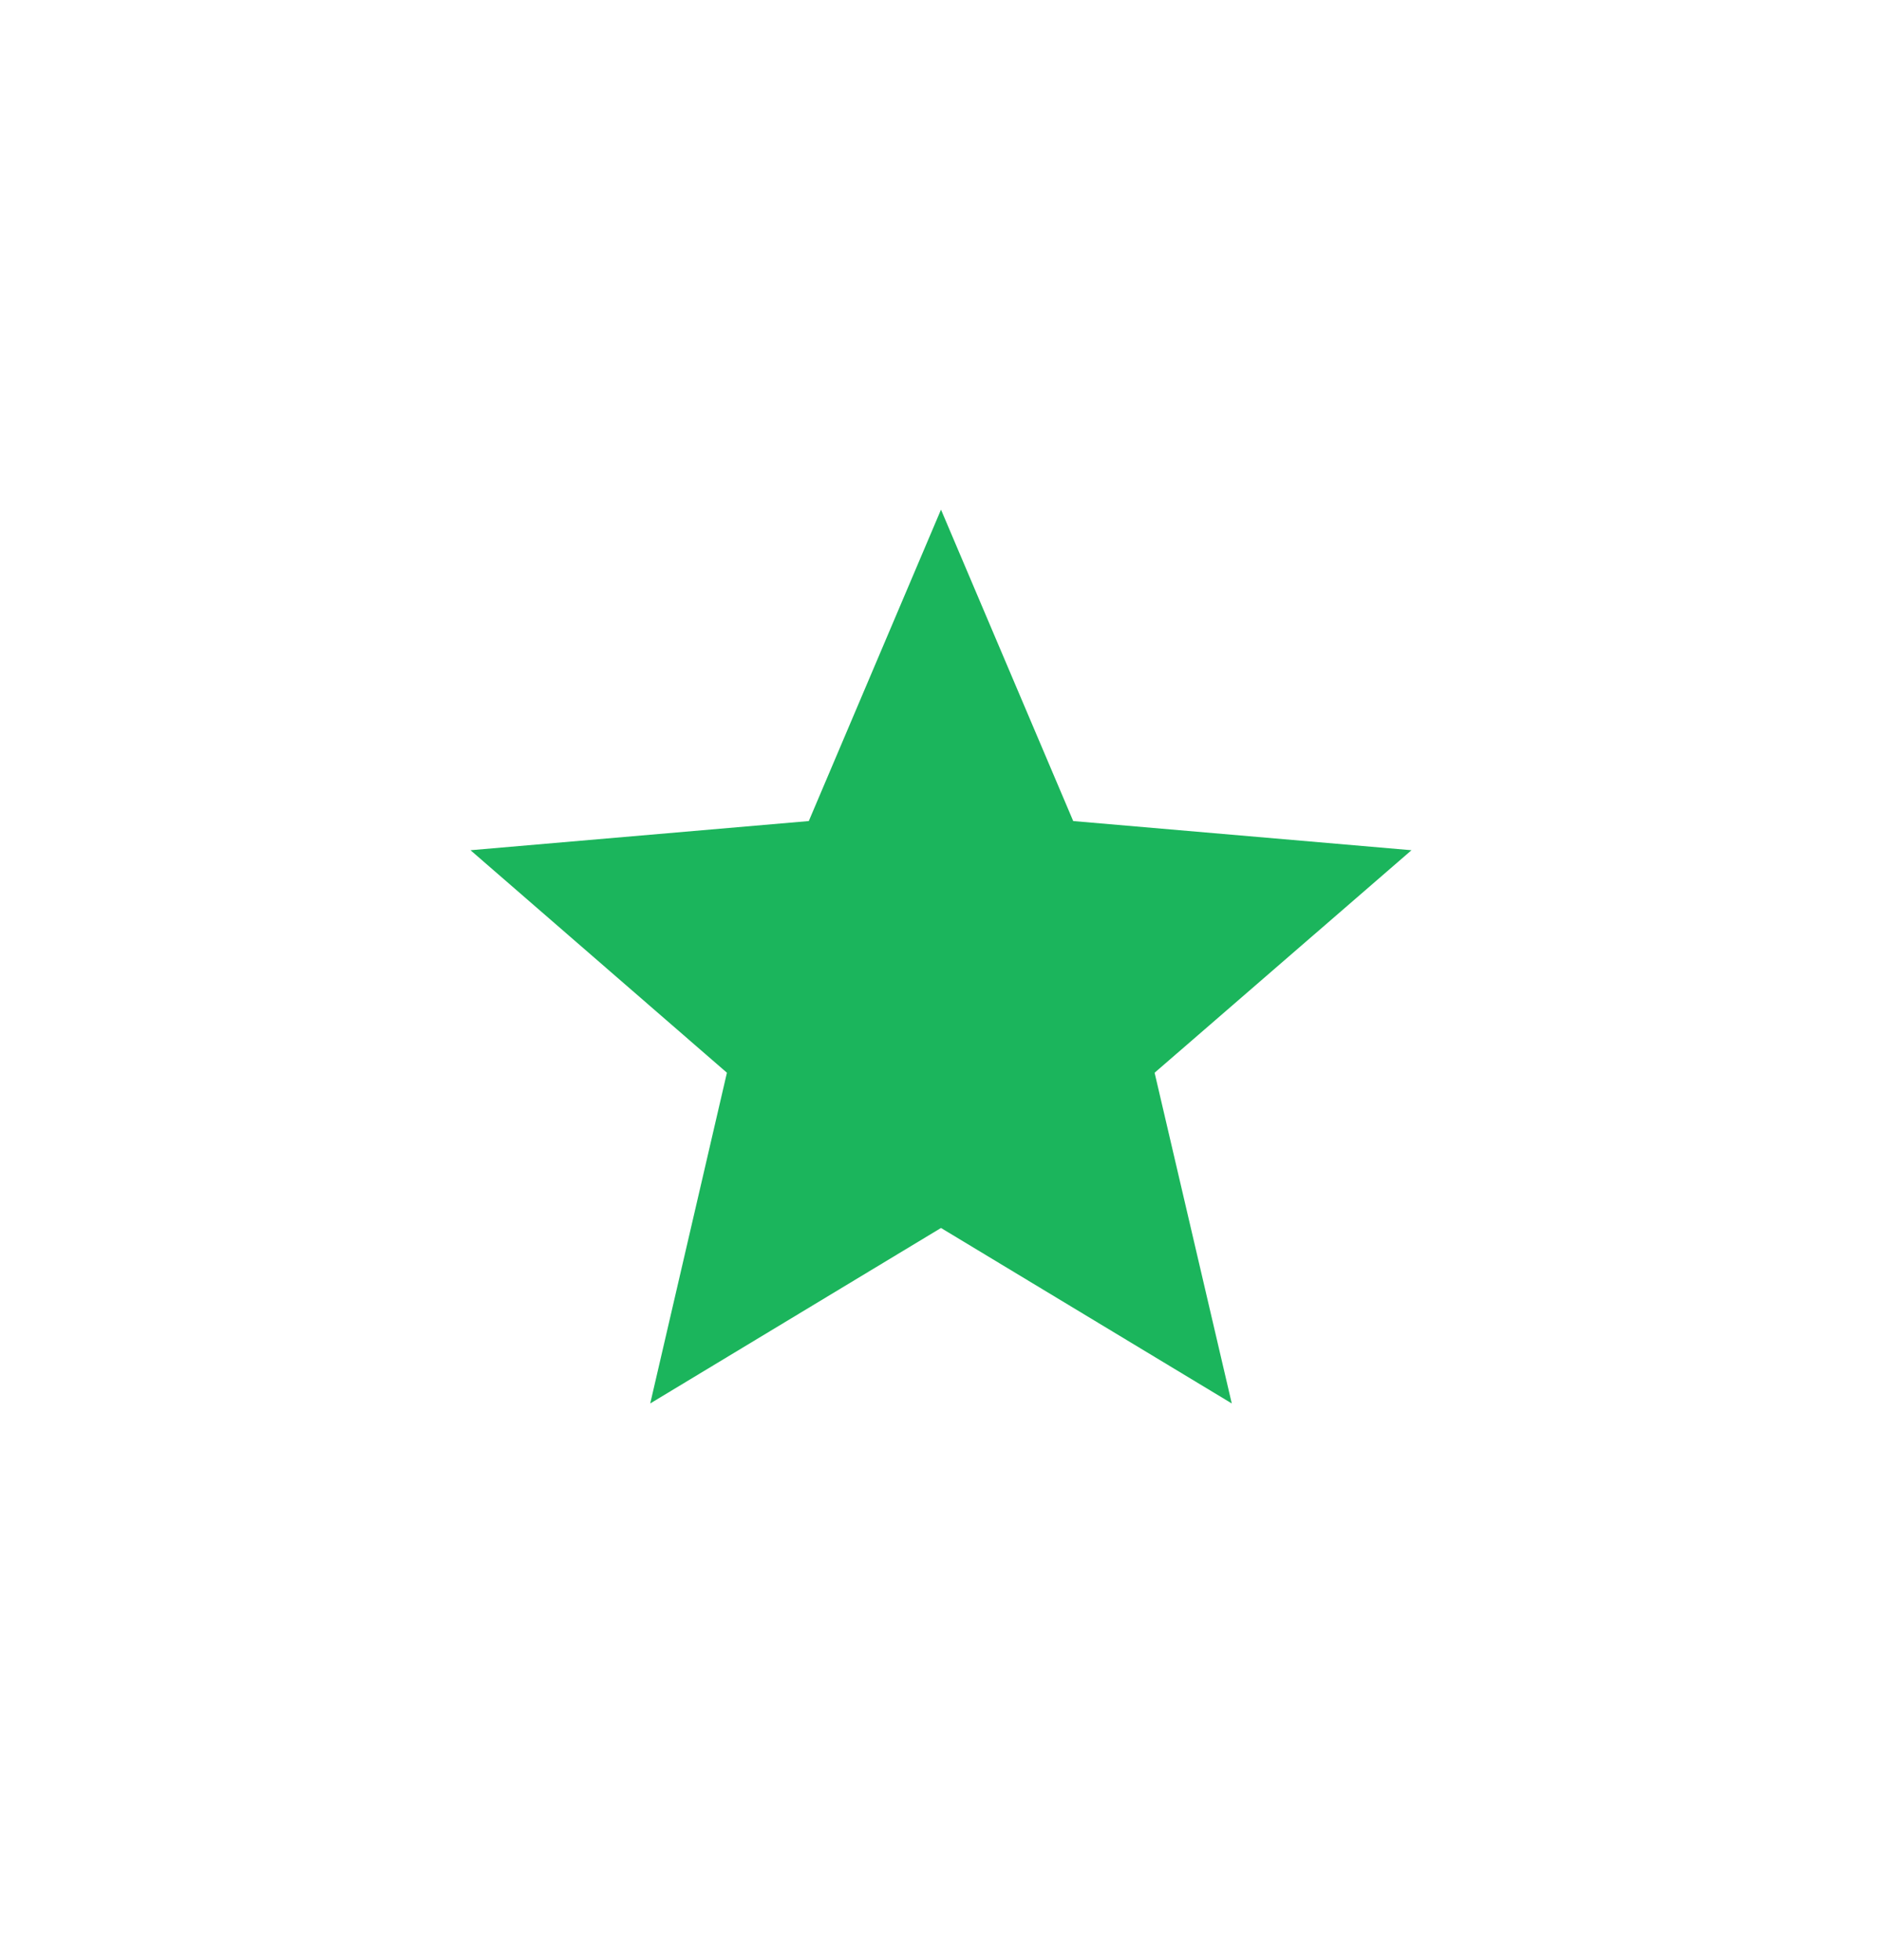 <?xml version="1.0" encoding="UTF-8" standalone="no"?><svg width='24' height='25' viewBox='0 0 24 25' fill='none' xmlns='http://www.w3.org/2000/svg'>
<path d='M12 15.662L15.708 17.9L14.724 13.682L18 10.844L13.686 10.472L12 6.5L10.314 10.472L6 10.844L9.27 13.682L8.292 17.9L12 15.662Z' fill='#1BB55C'/>
</svg>
